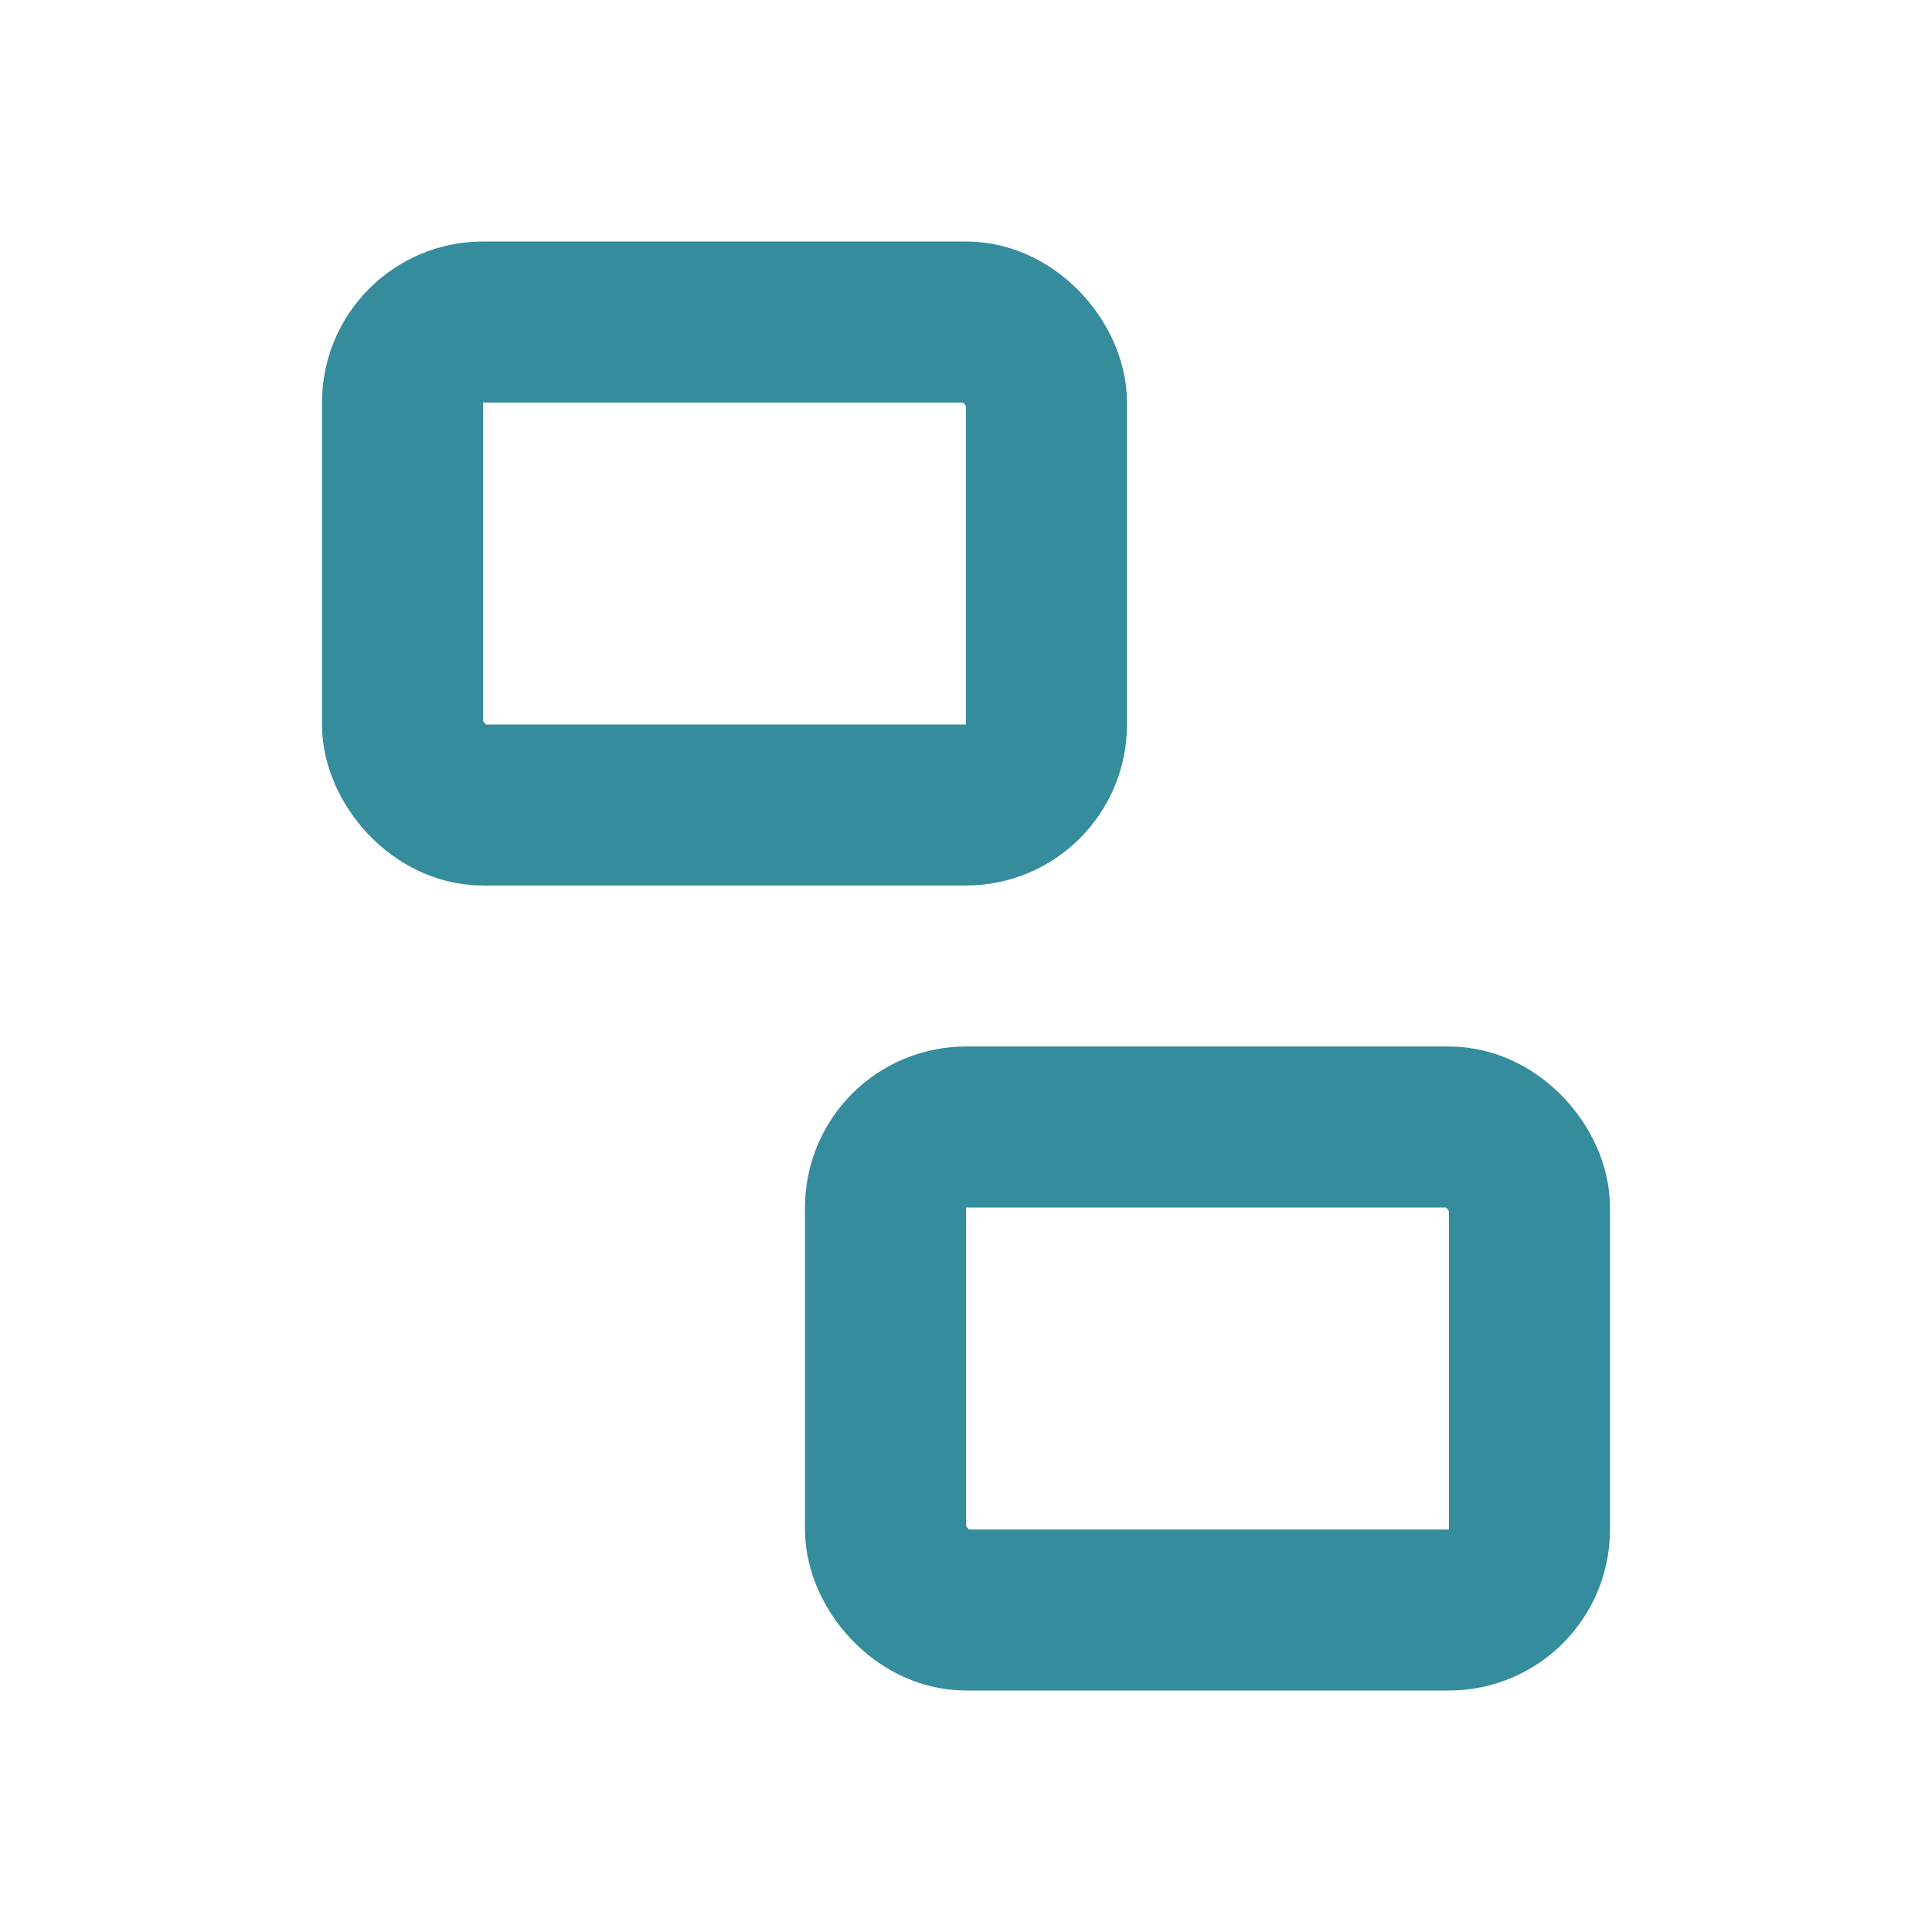 <svg xmlns="http://www.w3.org/2000/svg" width="24" height="24" viewBox="0 0 24 24" fill="none" stroke="#358c9c" stroke-width="2" stroke-linecap="round" stroke-linejoin="round" class="lucide lucide-ungroup-icon lucide-ungroup"><rect width="8" height="6" x="5" y="4" rx="1"/><rect width="8" height="6" x="11" y="14" rx="1"/></svg>